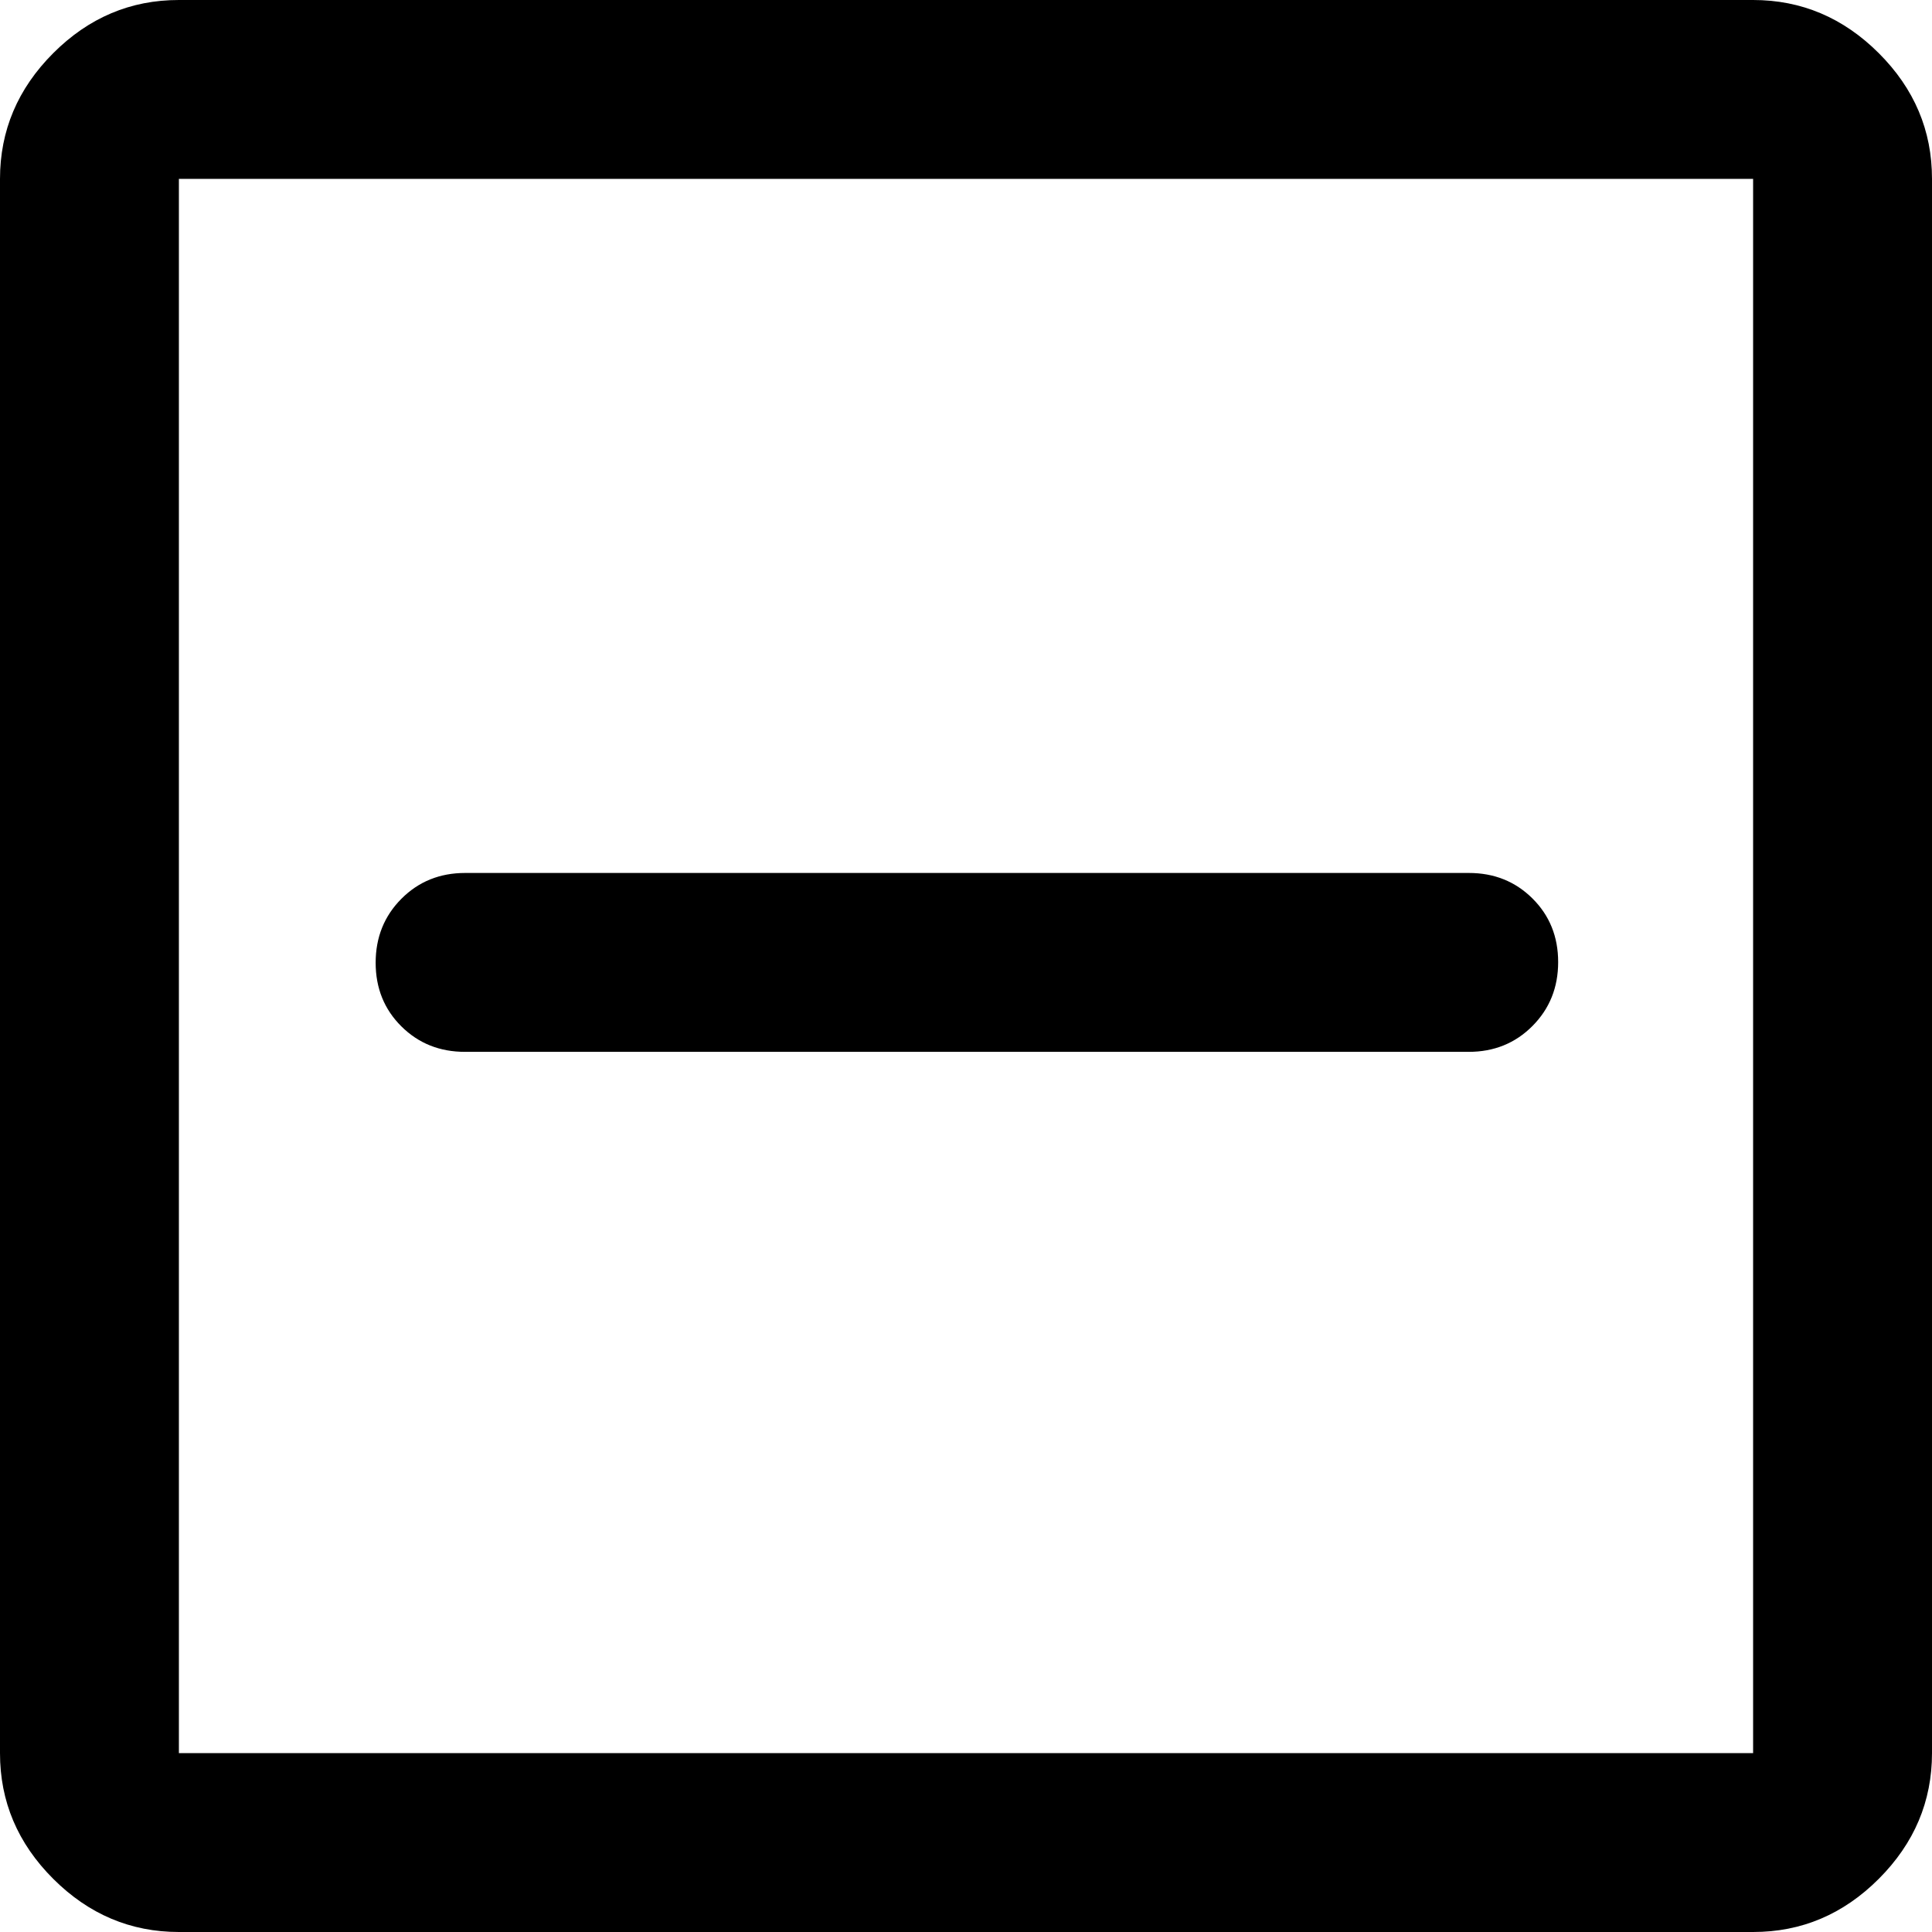 <!-- Generated by IcoMoon.io -->
<svg version="1.1" xmlns="http://www.w3.org/2000/svg" width="32" height="32" viewBox="0 0 32 32">
<path d="M7.704 17.422h16.622q0.63 0 1.056-0.428t0.426-1.059-0.426-1.054-1.056-0.422h-16.622q-0.63 0-1.056 0.428t-0.426 1.059 0.426 1.054 1.056 0.422zM2.963 32q-1.2 0-2.082-0.881t-0.881-2.082v-26.074q0-1.2 0.881-2.082t2.082-0.881h26.074q1.2 0 2.082 0.881t0.881 2.082v26.074q0 1.2-0.881 2.082t-2.082 0.881h-26.074zM2.963 29.037h26.074v-26.074h-26.074v26.074zM2.963 2.963v0z"></path>
</svg>
